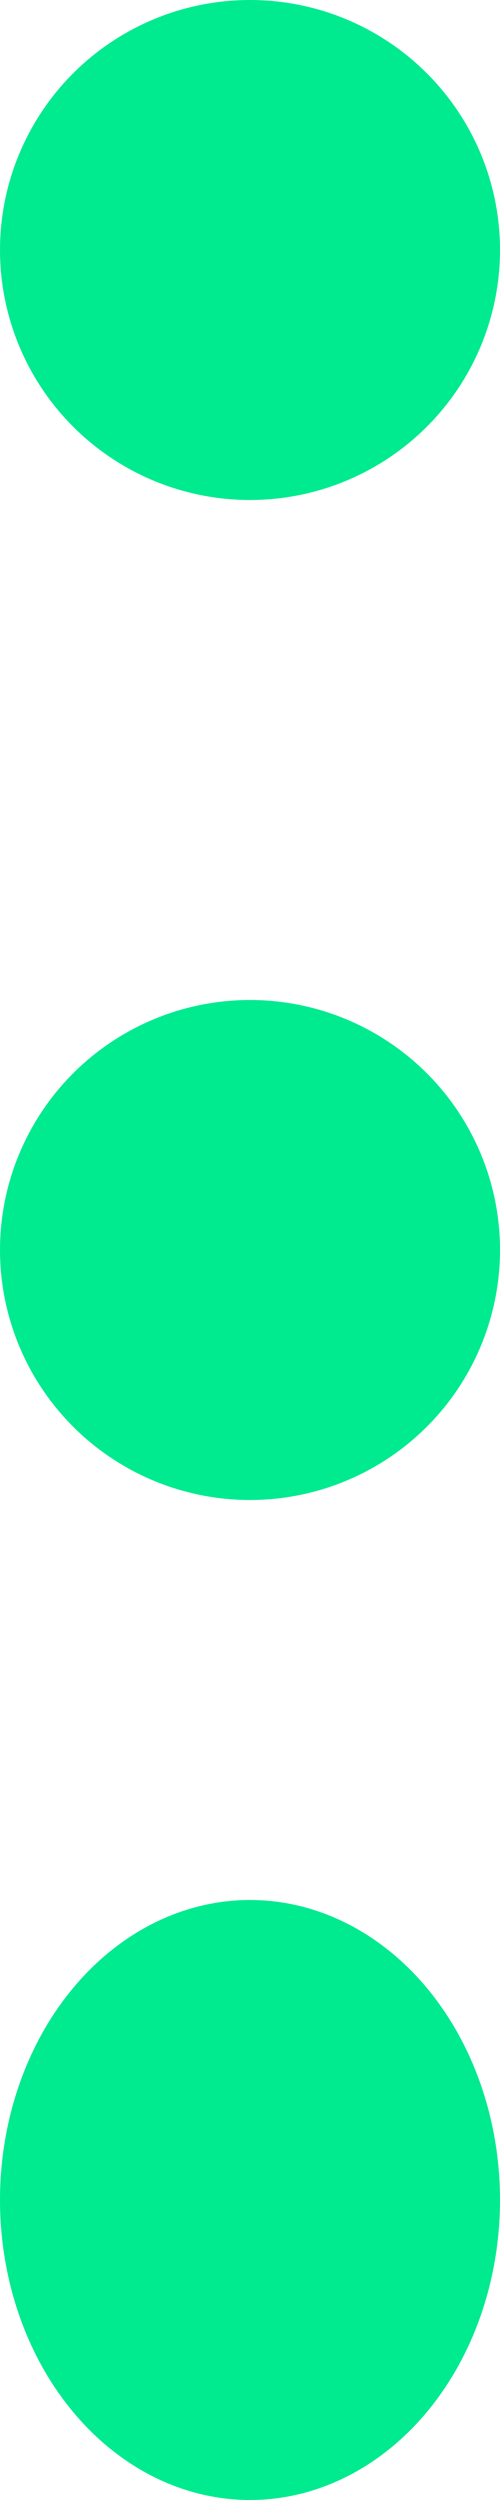 <svg xmlns="http://www.w3.org/2000/svg" width="5" height="25" viewBox="0 0 5 25">
  <g id="Grupo_739" data-name="Grupo 739" transform="translate(-298 -250)">
    <circle id="Elipse_84" data-name="Elipse 84" cx="2.5" cy="2.5" r="2.5" transform="translate(298 250)" fill="#00eb8f"/>
    <circle id="Elipse_85" data-name="Elipse 85" cx="2.5" cy="2.5" r="2.5" transform="translate(298 260)" fill="#00eb8f"/>
    <ellipse id="Elipse_86" data-name="Elipse 86" cx="2.5" cy="3" rx="2.5" ry="3" transform="translate(298 269)" fill="#00eb8f"/>
  </g>
</svg>
